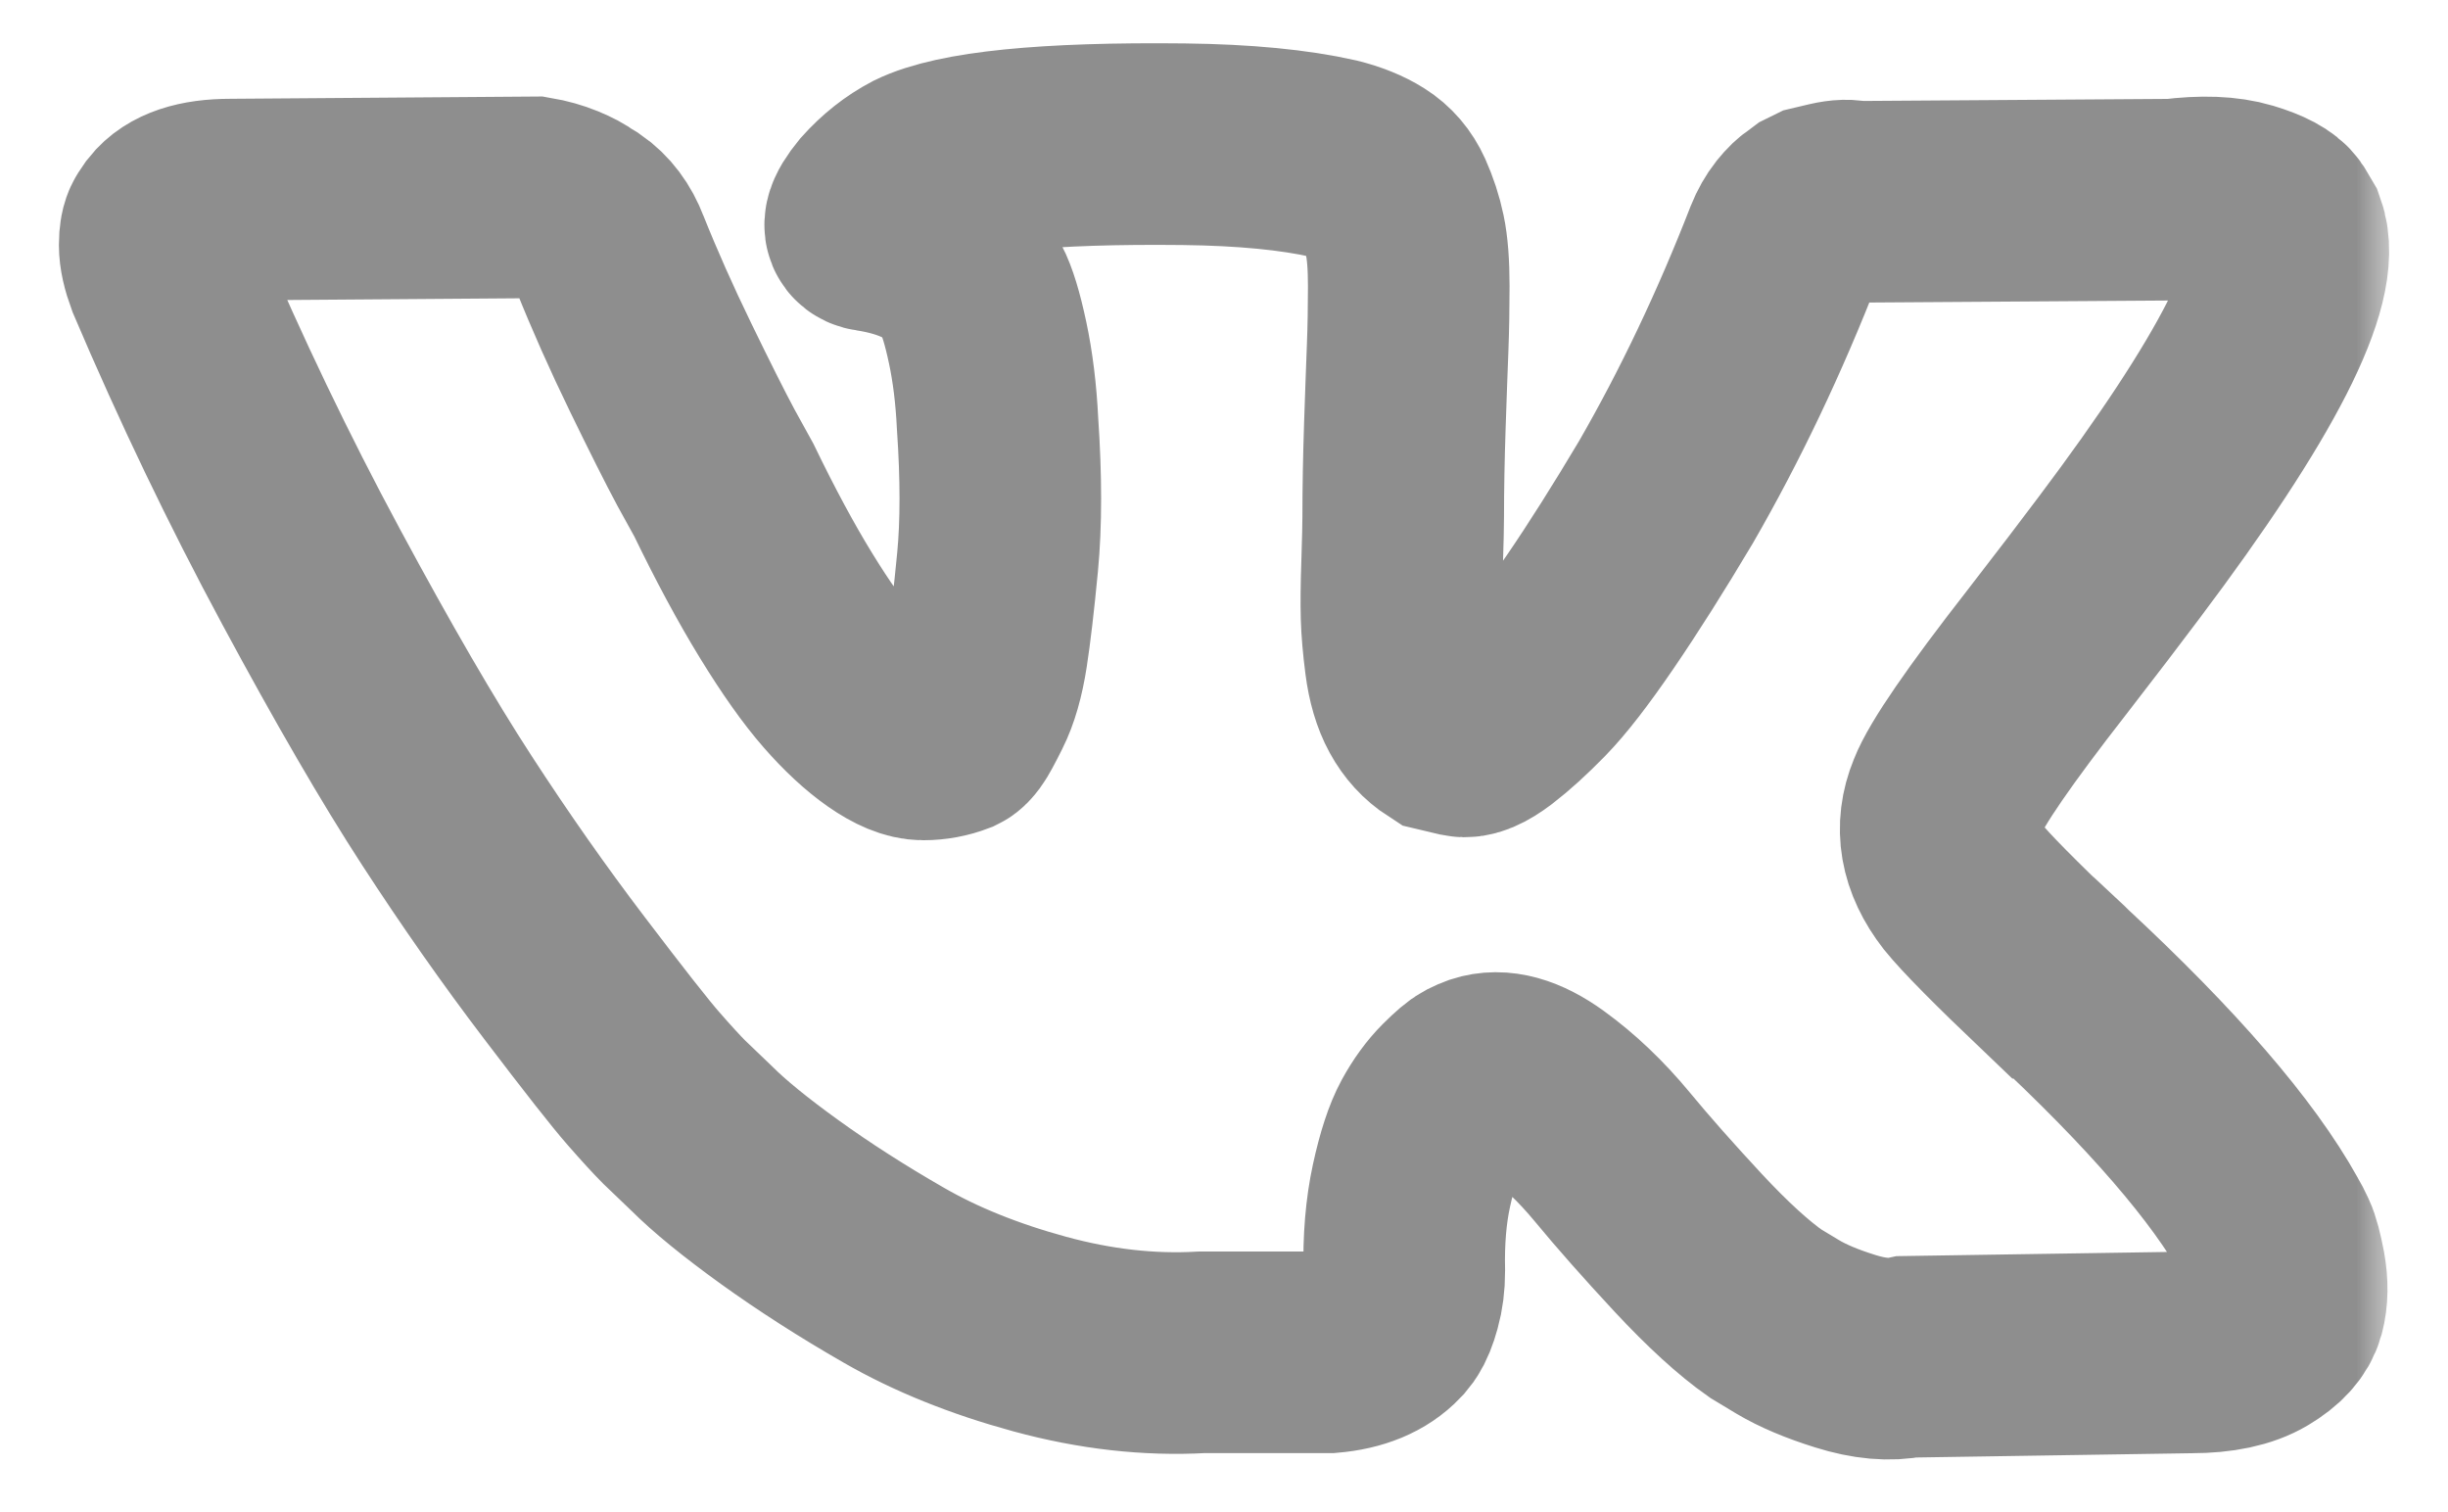 <svg width="34" height="21" viewBox="0 0 34 21" fill="none" xmlns="http://www.w3.org/2000/svg">
<mask id="path-1-outside-1_602_8101" maskUnits="userSpaceOnUse" x="0.218" y="0.001" width="33" height="21" fill="black">
<rect fill="white" x="0.218" y="0.001" width="33" height="21"/>
<path d="M31.626 17.235C31.59 17.157 31.557 17.093 31.526 17.042C31.013 16.118 30.033 14.984 28.586 13.64L28.555 13.609L28.54 13.594L28.524 13.579H28.509C27.852 12.953 27.436 12.532 27.262 12.316C26.944 11.906 26.872 11.49 27.046 11.069C27.169 10.751 27.632 10.079 28.432 9.053C28.853 8.509 29.186 8.073 29.432 7.744C31.208 5.384 31.978 3.876 31.741 3.219L31.65 3.065C31.588 2.973 31.429 2.888 31.173 2.811C30.916 2.734 30.588 2.722 30.187 2.773L25.754 2.803C25.682 2.778 25.58 2.78 25.446 2.811C25.313 2.842 25.246 2.858 25.246 2.858L25.169 2.896L25.108 2.942C25.056 2.973 25 3.027 24.938 3.104C24.877 3.181 24.826 3.271 24.785 3.373C24.302 4.615 23.753 5.769 23.137 6.837C22.758 7.473 22.409 8.025 22.09 8.492C21.772 8.958 21.506 9.302 21.29 9.523C21.075 9.743 20.88 9.92 20.705 10.054C20.53 10.187 20.397 10.244 20.305 10.223C20.213 10.203 20.125 10.182 20.043 10.162C19.899 10.069 19.784 9.943 19.697 9.784C19.61 9.625 19.551 9.425 19.52 9.184C19.489 8.943 19.471 8.735 19.466 8.561C19.461 8.386 19.463 8.14 19.474 7.822C19.484 7.503 19.489 7.288 19.489 7.175C19.489 6.785 19.497 6.362 19.512 5.905C19.528 5.448 19.54 5.087 19.551 4.82C19.561 4.553 19.566 4.271 19.566 3.973C19.566 3.676 19.548 3.442 19.512 3.273C19.477 3.104 19.422 2.939 19.351 2.78C19.279 2.621 19.174 2.498 19.035 2.411C18.897 2.324 18.725 2.254 18.52 2.203C17.976 2.08 17.283 2.013 16.441 2.003C14.533 1.982 13.306 2.106 12.762 2.372C12.547 2.485 12.352 2.639 12.178 2.834C11.993 3.06 11.967 3.183 12.1 3.203C12.716 3.296 13.152 3.516 13.409 3.865L13.501 4.05C13.573 4.184 13.645 4.42 13.717 4.758C13.789 5.097 13.835 5.471 13.855 5.882C13.906 6.631 13.906 7.272 13.855 7.806C13.804 8.34 13.755 8.755 13.709 9.053C13.663 9.35 13.594 9.592 13.501 9.776C13.409 9.961 13.347 10.074 13.316 10.115C13.286 10.156 13.26 10.182 13.239 10.192C13.106 10.243 12.967 10.269 12.824 10.269C12.68 10.269 12.506 10.197 12.3 10.053C12.095 9.91 11.882 9.712 11.662 9.461C11.441 9.209 11.192 8.858 10.915 8.406C10.638 7.955 10.351 7.421 10.053 6.805L9.807 6.359C9.653 6.072 9.443 5.653 9.176 5.104C8.909 4.555 8.673 4.024 8.468 3.511C8.386 3.295 8.262 3.131 8.098 3.018L8.021 2.972C7.97 2.931 7.888 2.888 7.775 2.841C7.662 2.795 7.544 2.762 7.421 2.741L3.203 2.772C2.772 2.772 2.48 2.87 2.326 3.065L2.264 3.157C2.233 3.208 2.218 3.29 2.218 3.403C2.218 3.516 2.249 3.655 2.31 3.819C2.926 5.266 3.595 6.662 4.319 8.006C5.042 9.35 5.671 10.433 6.205 11.254C6.738 12.075 7.282 12.85 7.836 13.578C8.39 14.307 8.757 14.774 8.937 14.979C9.116 15.184 9.258 15.338 9.36 15.441L9.745 15.81C9.991 16.056 10.353 16.351 10.83 16.695C11.308 17.039 11.836 17.378 12.416 17.711C12.996 18.045 13.67 18.317 14.44 18.527C15.21 18.737 15.959 18.822 16.688 18.781H18.458C18.817 18.75 19.089 18.637 19.274 18.442L19.335 18.365C19.376 18.304 19.415 18.209 19.45 18.081C19.486 17.953 19.504 17.811 19.504 17.657C19.494 17.216 19.527 16.819 19.604 16.465C19.681 16.111 19.768 15.844 19.866 15.664C19.964 15.485 20.074 15.333 20.197 15.21C20.32 15.087 20.408 15.013 20.459 14.987C20.51 14.961 20.551 14.944 20.582 14.933C20.828 14.851 21.118 14.931 21.452 15.172C21.785 15.413 22.098 15.711 22.391 16.065C22.683 16.419 23.035 16.816 23.445 17.258C23.856 17.699 24.215 18.027 24.523 18.243L24.83 18.428C25.036 18.551 25.303 18.664 25.631 18.766C25.959 18.869 26.246 18.895 26.493 18.843L30.434 18.782C30.823 18.782 31.127 18.717 31.342 18.589C31.557 18.461 31.685 18.32 31.727 18.166C31.768 18.012 31.77 17.837 31.735 17.642C31.698 17.448 31.662 17.311 31.626 17.235Z"/>
</mask>
<path d="M31.626 17.235C31.59 17.157 31.557 17.093 31.526 17.042C31.013 16.118 30.033 14.984 28.586 13.64L28.555 13.609L28.54 13.594L28.524 13.579H28.509C27.852 12.953 27.436 12.532 27.262 12.316C26.944 11.906 26.872 11.49 27.046 11.069C27.169 10.751 27.632 10.079 28.432 9.053C28.853 8.509 29.186 8.073 29.432 7.744C31.208 5.384 31.978 3.876 31.741 3.219L31.65 3.065C31.588 2.973 31.429 2.888 31.173 2.811C30.916 2.734 30.588 2.722 30.187 2.773L25.754 2.803C25.682 2.778 25.58 2.78 25.446 2.811C25.313 2.842 25.246 2.858 25.246 2.858L25.169 2.896L25.108 2.942C25.056 2.973 25 3.027 24.938 3.104C24.877 3.181 24.826 3.271 24.785 3.373C24.302 4.615 23.753 5.769 23.137 6.837C22.758 7.473 22.409 8.025 22.09 8.492C21.772 8.958 21.506 9.302 21.29 9.523C21.075 9.743 20.88 9.92 20.705 10.054C20.53 10.187 20.397 10.244 20.305 10.223C20.213 10.203 20.125 10.182 20.043 10.162C19.899 10.069 19.784 9.943 19.697 9.784C19.61 9.625 19.551 9.425 19.52 9.184C19.489 8.943 19.471 8.735 19.466 8.561C19.461 8.386 19.463 8.14 19.474 7.822C19.484 7.503 19.489 7.288 19.489 7.175C19.489 6.785 19.497 6.362 19.512 5.905C19.528 5.448 19.54 5.087 19.551 4.82C19.561 4.553 19.566 4.271 19.566 3.973C19.566 3.676 19.548 3.442 19.512 3.273C19.477 3.104 19.422 2.939 19.351 2.78C19.279 2.621 19.174 2.498 19.035 2.411C18.897 2.324 18.725 2.254 18.52 2.203C17.976 2.08 17.283 2.013 16.441 2.003C14.533 1.982 13.306 2.106 12.762 2.372C12.547 2.485 12.352 2.639 12.178 2.834C11.993 3.06 11.967 3.183 12.1 3.203C12.716 3.296 13.152 3.516 13.409 3.865L13.501 4.05C13.573 4.184 13.645 4.42 13.717 4.758C13.789 5.097 13.835 5.471 13.855 5.882C13.906 6.631 13.906 7.272 13.855 7.806C13.804 8.34 13.755 8.755 13.709 9.053C13.663 9.35 13.594 9.592 13.501 9.776C13.409 9.961 13.347 10.074 13.316 10.115C13.286 10.156 13.26 10.182 13.239 10.192C13.106 10.243 12.967 10.269 12.824 10.269C12.68 10.269 12.506 10.197 12.3 10.053C12.095 9.91 11.882 9.712 11.662 9.461C11.441 9.209 11.192 8.858 10.915 8.406C10.638 7.955 10.351 7.421 10.053 6.805L9.807 6.359C9.653 6.072 9.443 5.653 9.176 5.104C8.909 4.555 8.673 4.024 8.468 3.511C8.386 3.295 8.262 3.131 8.098 3.018L8.021 2.972C7.97 2.931 7.888 2.888 7.775 2.841C7.662 2.795 7.544 2.762 7.421 2.741L3.203 2.772C2.772 2.772 2.48 2.87 2.326 3.065L2.264 3.157C2.233 3.208 2.218 3.29 2.218 3.403C2.218 3.516 2.249 3.655 2.31 3.819C2.926 5.266 3.595 6.662 4.319 8.006C5.042 9.35 5.671 10.433 6.205 11.254C6.738 12.075 7.282 12.85 7.836 13.578C8.39 14.307 8.757 14.774 8.937 14.979C9.116 15.184 9.258 15.338 9.36 15.441L9.745 15.81C9.991 16.056 10.353 16.351 10.83 16.695C11.308 17.039 11.836 17.378 12.416 17.711C12.996 18.045 13.67 18.317 14.44 18.527C15.21 18.737 15.959 18.822 16.688 18.781H18.458C18.817 18.75 19.089 18.637 19.274 18.442L19.335 18.365C19.376 18.304 19.415 18.209 19.45 18.081C19.486 17.953 19.504 17.811 19.504 17.657C19.494 17.216 19.527 16.819 19.604 16.465C19.681 16.111 19.768 15.844 19.866 15.664C19.964 15.485 20.074 15.333 20.197 15.21C20.32 15.087 20.408 15.013 20.459 14.987C20.51 14.961 20.551 14.944 20.582 14.933C20.828 14.851 21.118 14.931 21.452 15.172C21.785 15.413 22.098 15.711 22.391 16.065C22.683 16.419 23.035 16.816 23.445 17.258C23.856 17.699 24.215 18.027 24.523 18.243L24.83 18.428C25.036 18.551 25.303 18.664 25.631 18.766C25.959 18.869 26.246 18.895 26.493 18.843L30.434 18.782C30.823 18.782 31.127 18.717 31.342 18.589C31.557 18.461 31.685 18.32 31.727 18.166C31.768 18.012 31.77 17.837 31.735 17.642C31.698 17.448 31.662 17.311 31.626 17.235Z" stroke="#8E8E8E" stroke-width="2.8" mask="url(#path-1-outside-1_602_8101)"/>
</svg>
